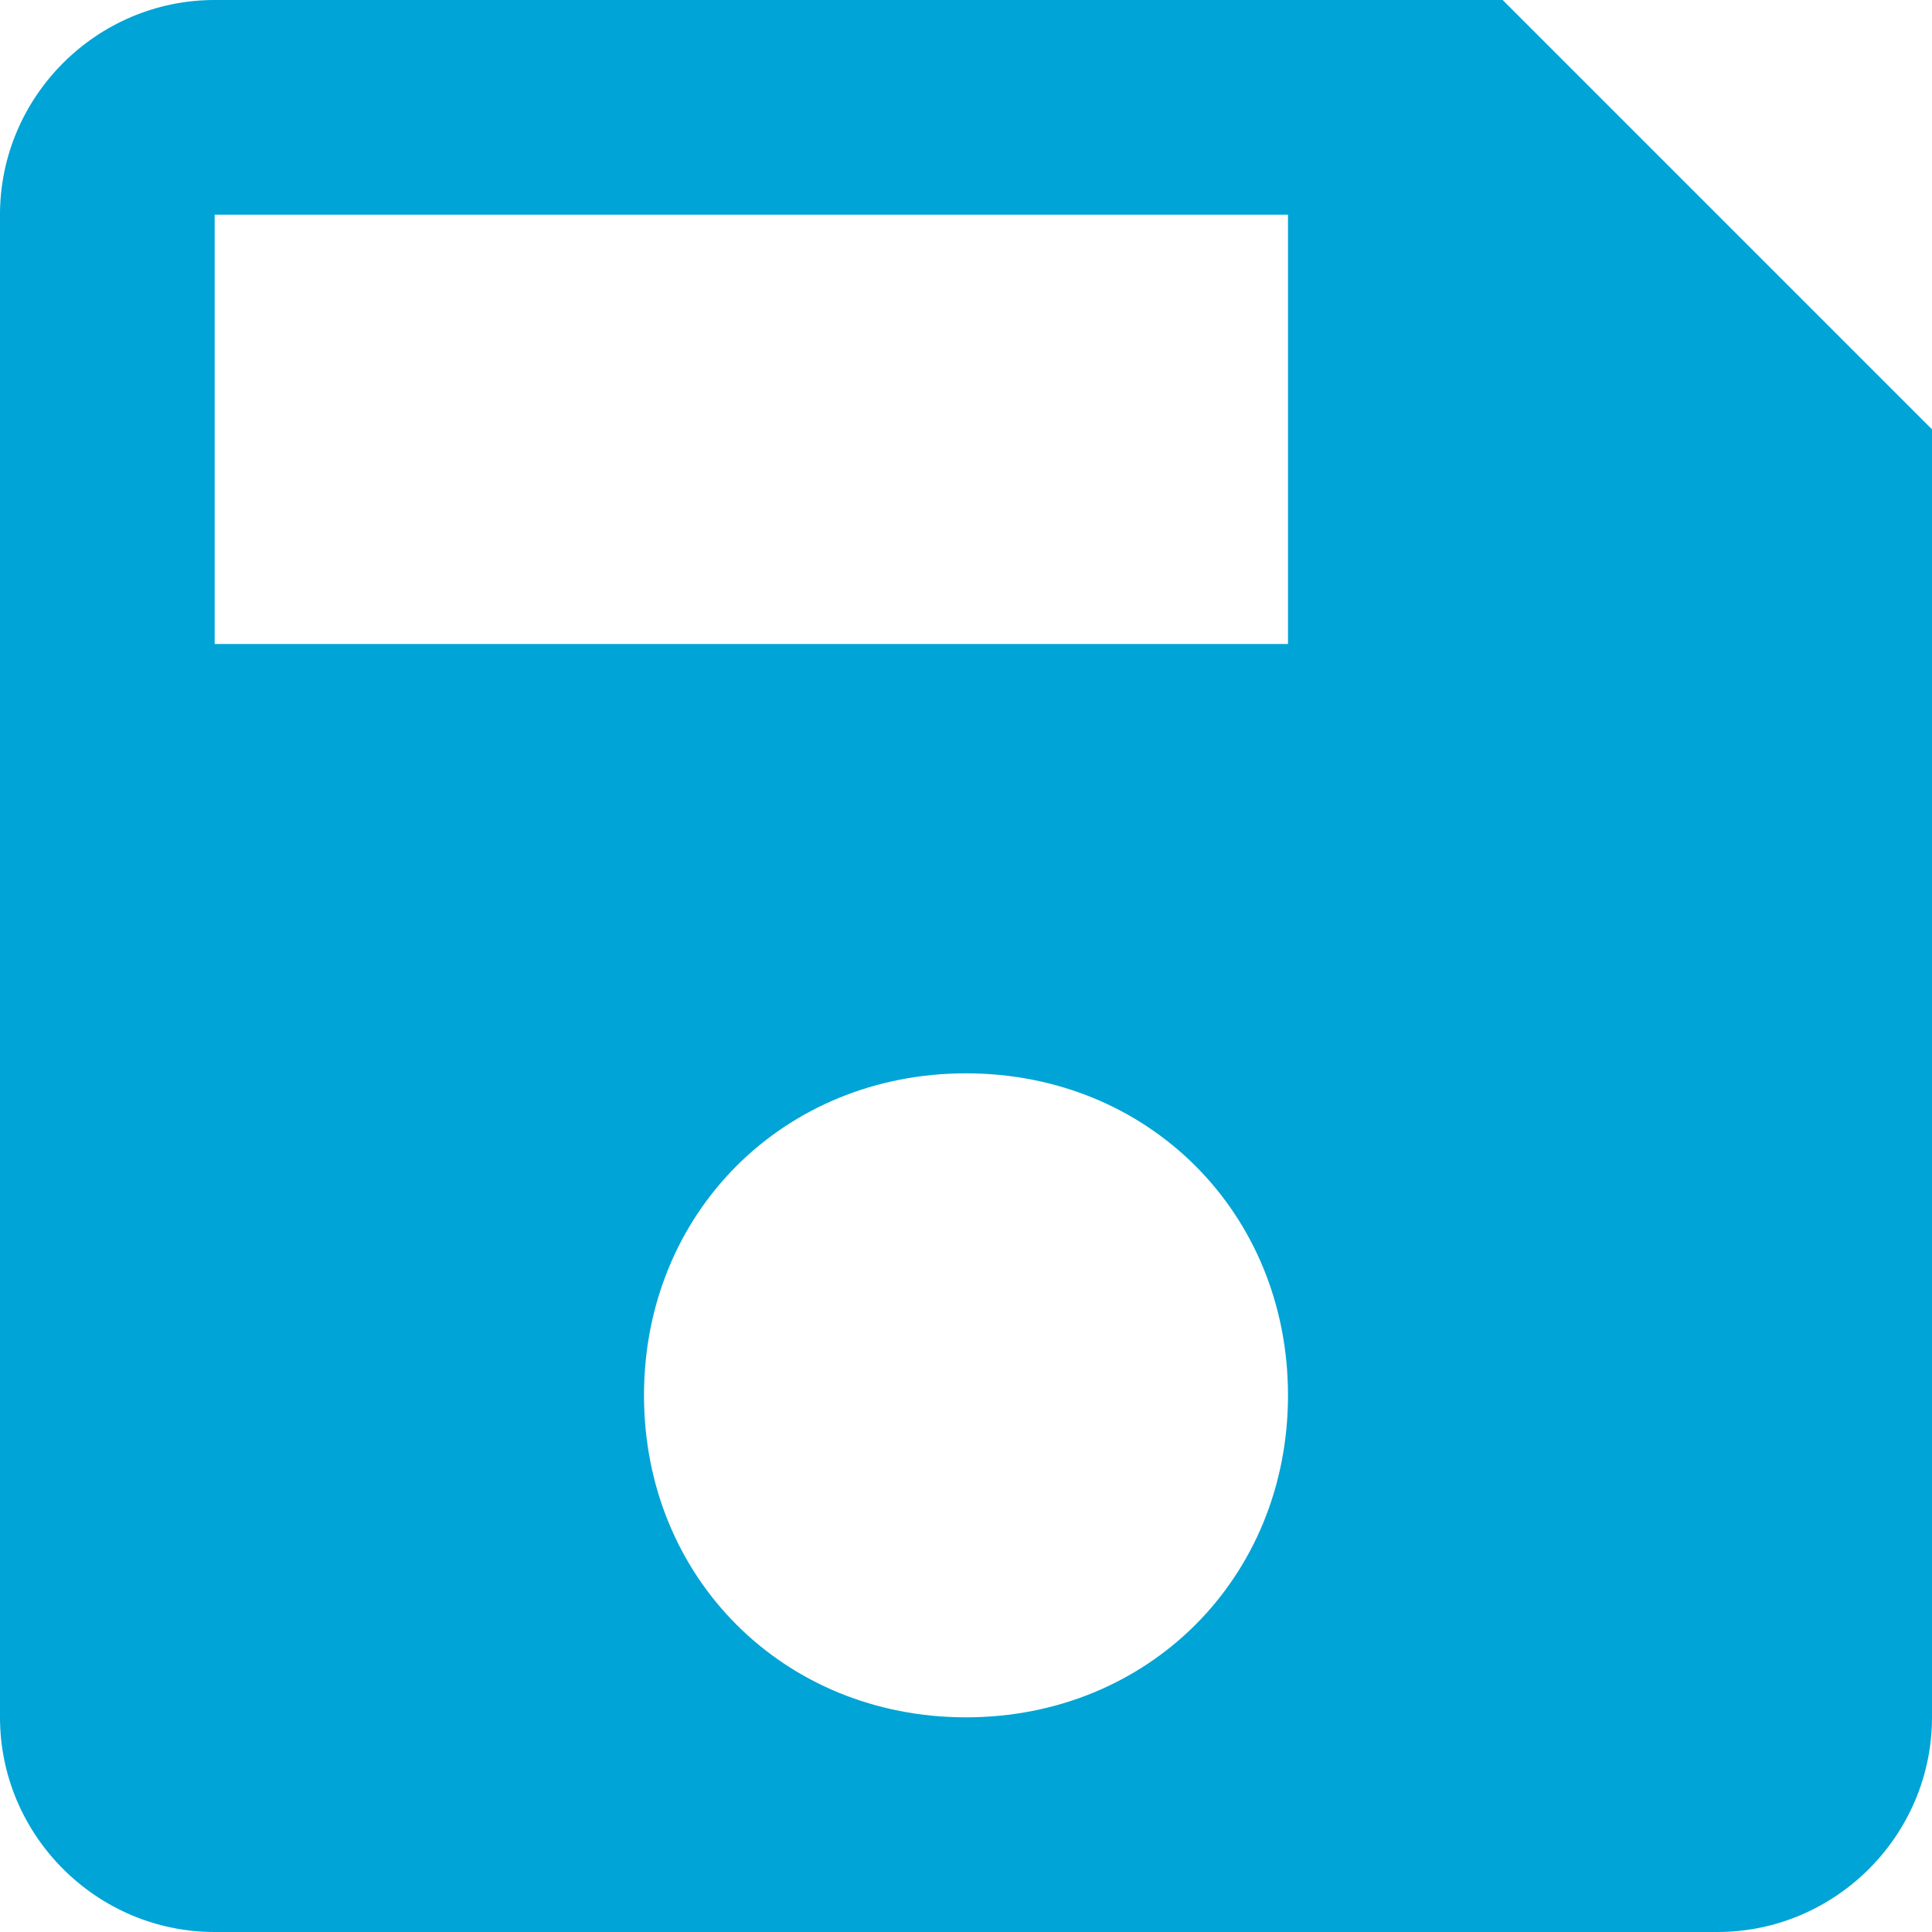 <?xml version="1.0" encoding="iso-8859-1"?>
<!-- Generator: Adobe Illustrator 16.0.0, SVG Export Plug-In . SVG Version: 6.00 Build 0)  -->
<!DOCTYPE svg PUBLIC "-//W3C//DTD SVG 1.1//EN" "http://www.w3.org/Graphics/SVG/1.1/DTD/svg11.dtd">
<svg version="1.1" id="Capa_1" xmlns="http://www.w3.org/2000/svg" xmlns:xlink="http://www.w3.org/1999/xlink" x="0px" y="0px"
	 width="459px" height="459px" viewBox="0 0 459 459" style="enable-background:new 0 0 459 459;" fill="#00a4d6" xml:space="preserve">
<g>
	<g id="save">
		<path d="M357,0H51C22.95,0,0,22.95,0,51v357c0,28.05,22.95,51,51,51h357c28.05,0,51-22.95,51-51V102L357,0z M229.5,408
			c-43.35,0-76.5-33.15-76.5-76.5s33.15-76.5,76.5-76.5c43.35,0,76.5,33.15,76.5,76.5S272.85,408,229.5,408z M306,153H51V51h255V153
			z"/>
	</g>
</g>
<g>
</g>
<g>
</g>
<g>
</g>
<g>
</g>
<g>
</g>
<g>
</g>
<g>
</g>
<g>
</g>
<g>
</g>
<g>
</g>
<g>
</g>
<g>
</g>
<g>
</g>
<g>
</g>
<g>
</g>
</svg>
